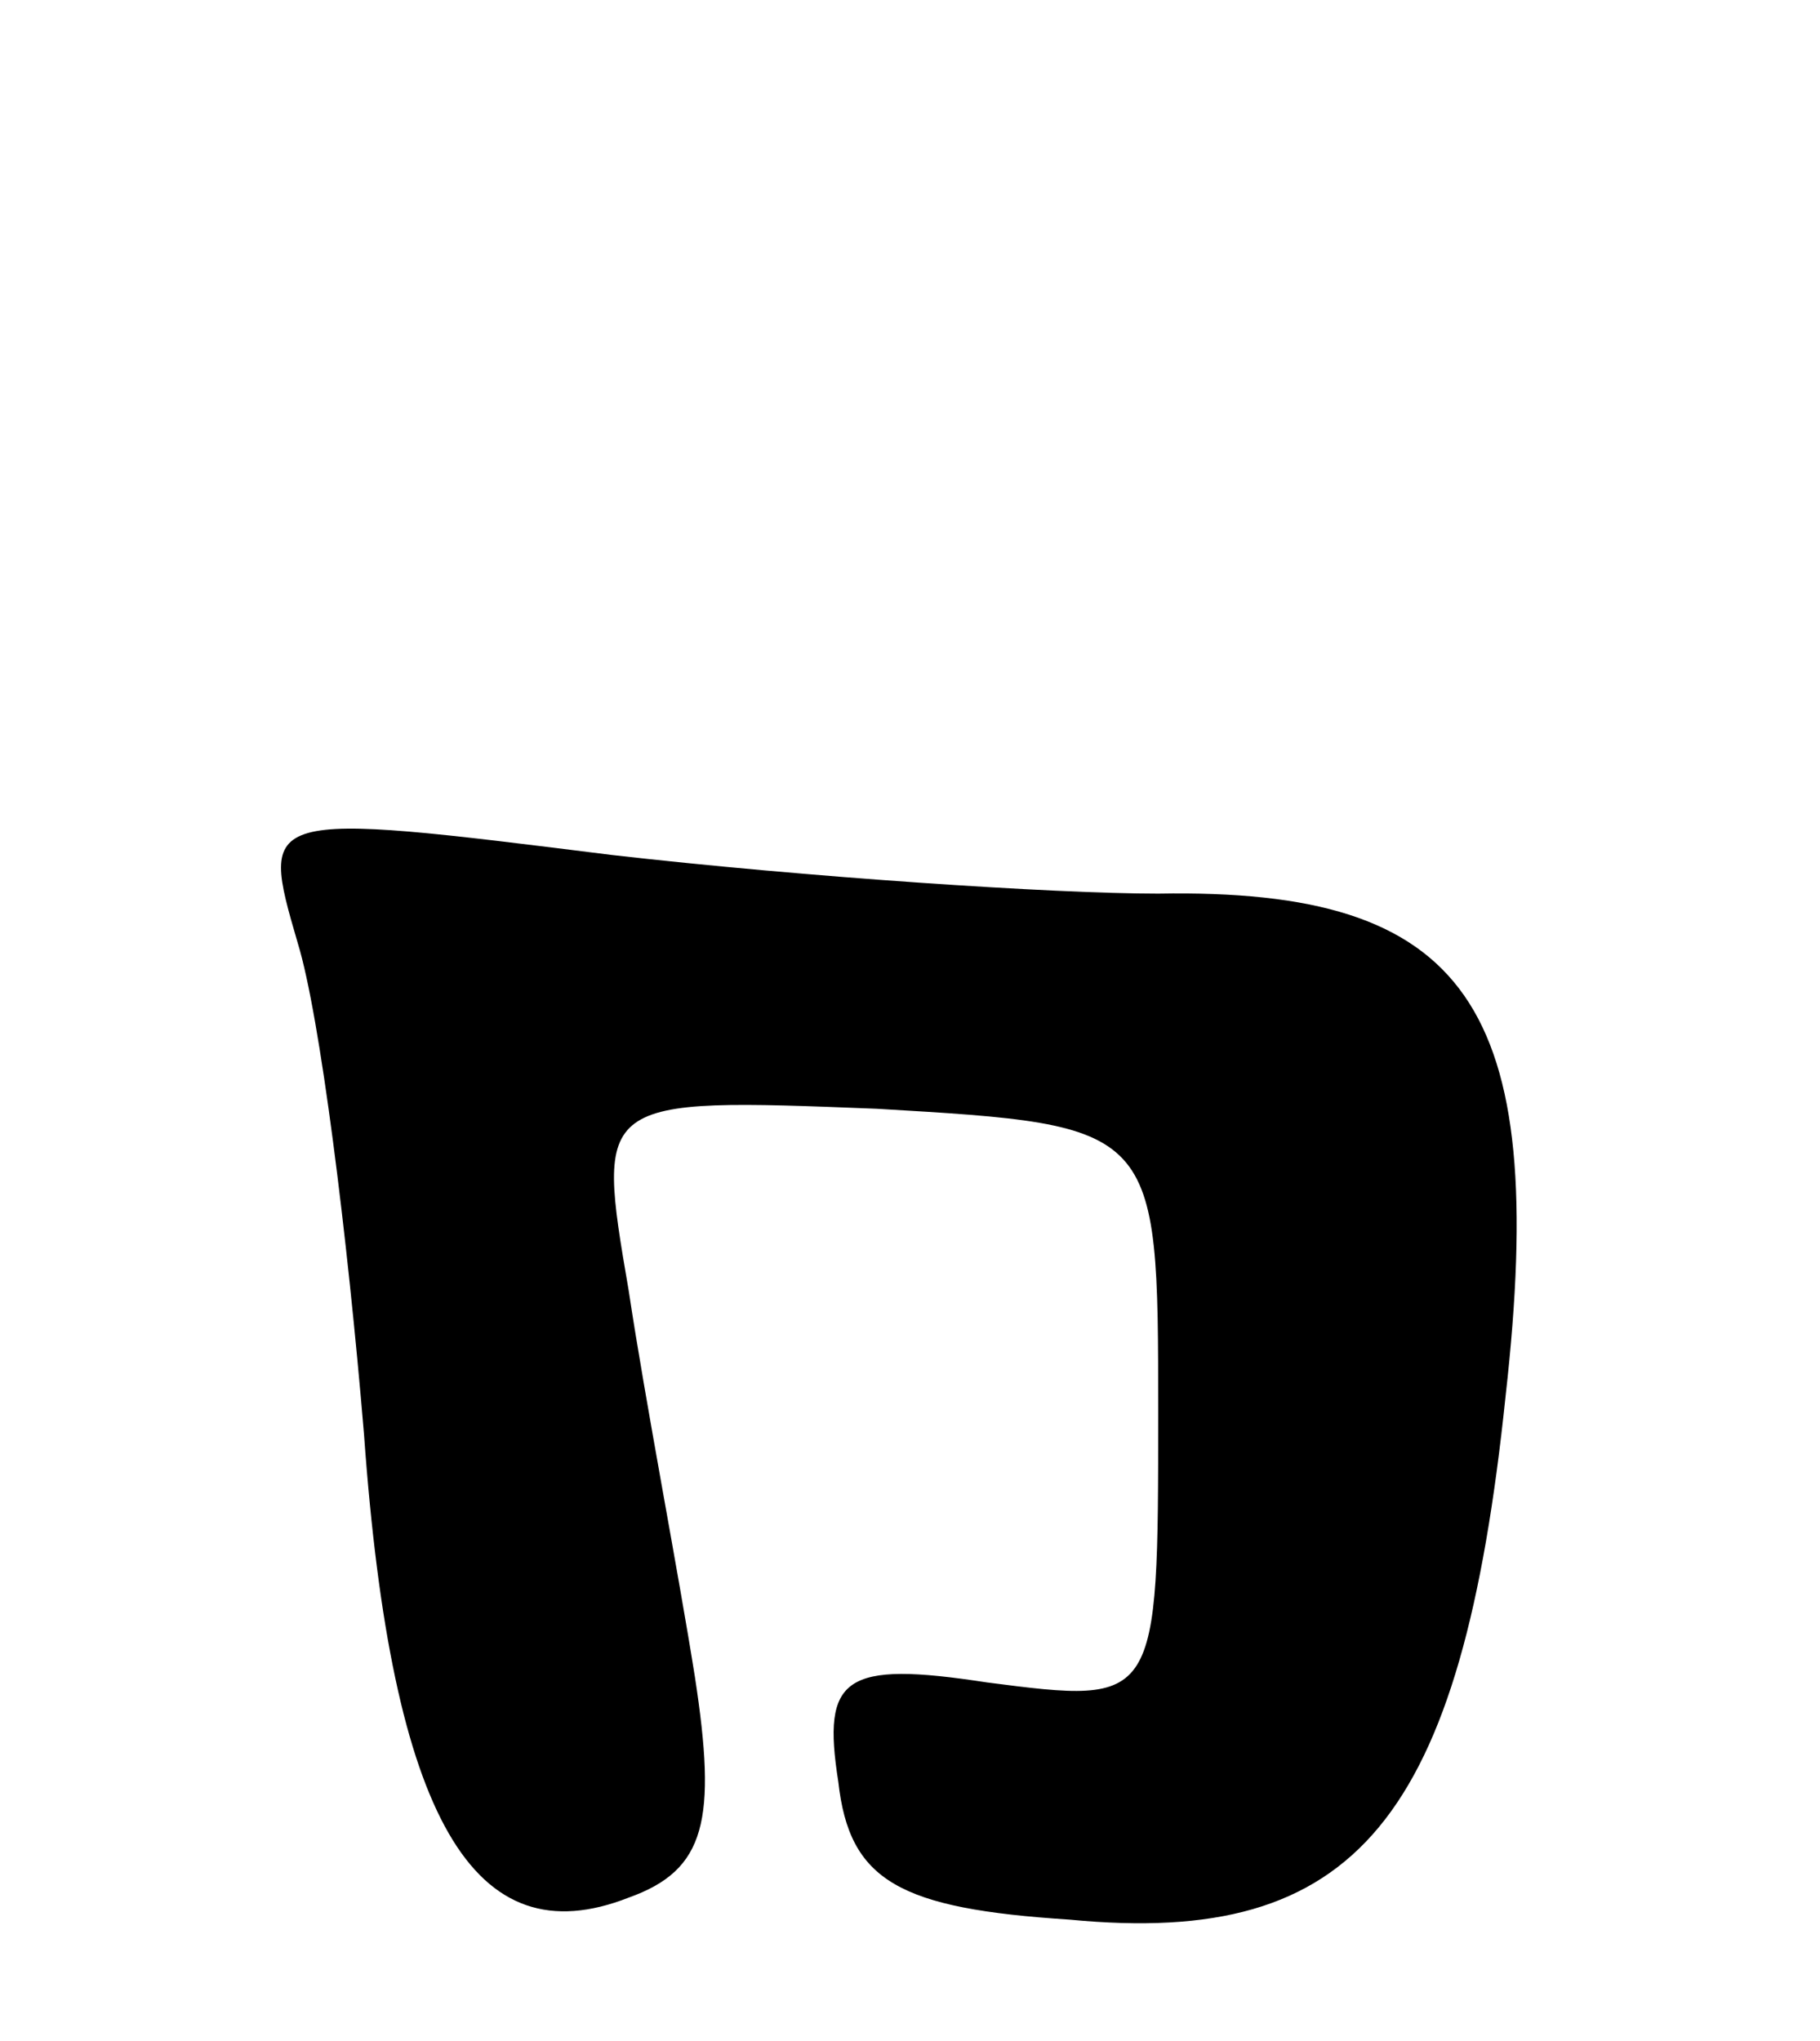 <svg version="1.0" xmlns="http://www.w3.org/2000/svg"
 width="33pt" height="37pt" viewBox="0 0 33 37"
 preserveAspectRatio="xMidYMid meet">
<g transform="translate(0,37) scale(0.1,-0.1)"
fill="#000000" stroke="none">
<path d="M54 199 c4 -13 9 -53 12 -89 5 -70 20 -95 48 -84 14 5 16 14 12 40
-3 19 -9 50 -12 70 -6 35 -6 35 45 33 51 -3 51 -3 51 -55 0 -53 0 -53 -31 -49
-26 4 -30 1 -27 -18 2 -18 11 -23 42 -25 52 -5 71 18 79 95 8 71 -7 92 -63 91
-19 0 -64 3 -99 7 -64 8 -64 8 -57 -16z"/>
</g>
</svg>
